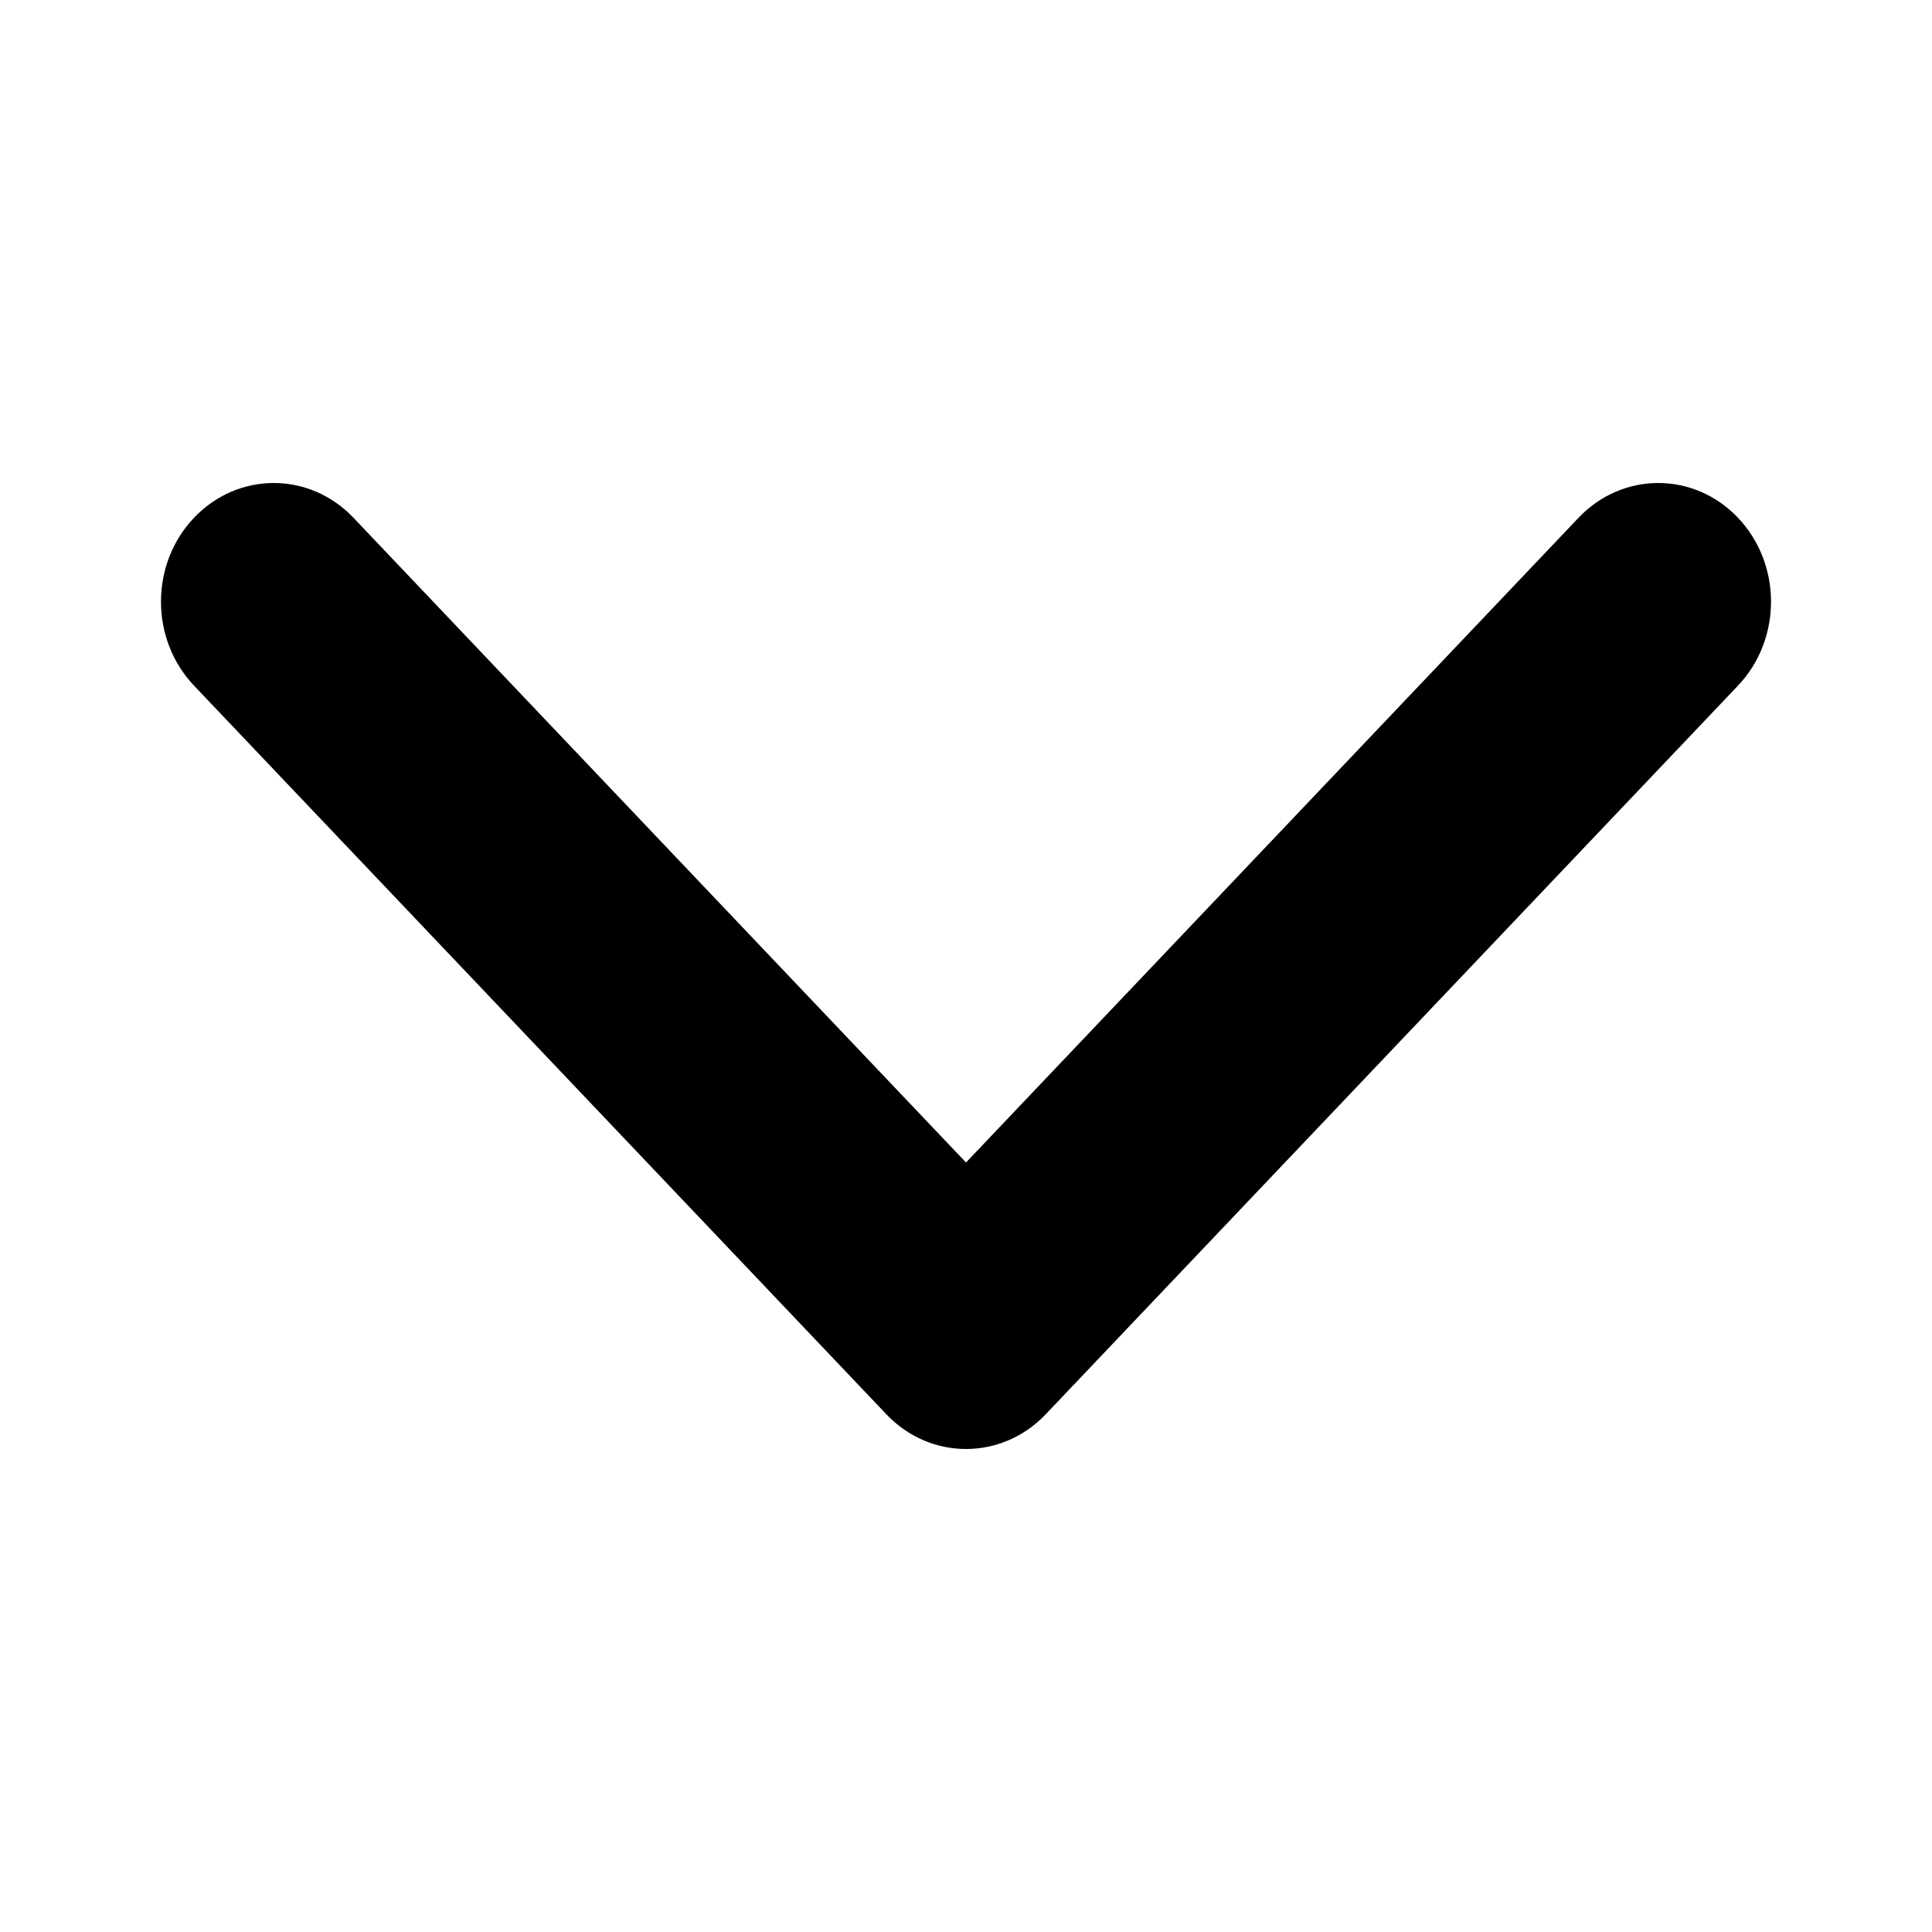 <svg width="24" height="24" viewBox="0 0 24 24" fill="none" xmlns="http://www.w3.org/2000/svg">
<path d="M12 18C11.642 18 11.283 17.856 11.01 17.568L2.41 8.517C1.863 7.941 1.863 7.007 2.41 6.432C2.957 5.856 3.844 5.856 4.391 6.432L12 14.441L19.609 6.432C20.156 5.856 21.043 5.856 21.59 6.432C22.137 7.008 22.137 7.941 21.59 8.517L12.99 17.569C12.717 17.856 12.358 18 12 18Z" fill="black"/>
</svg>
